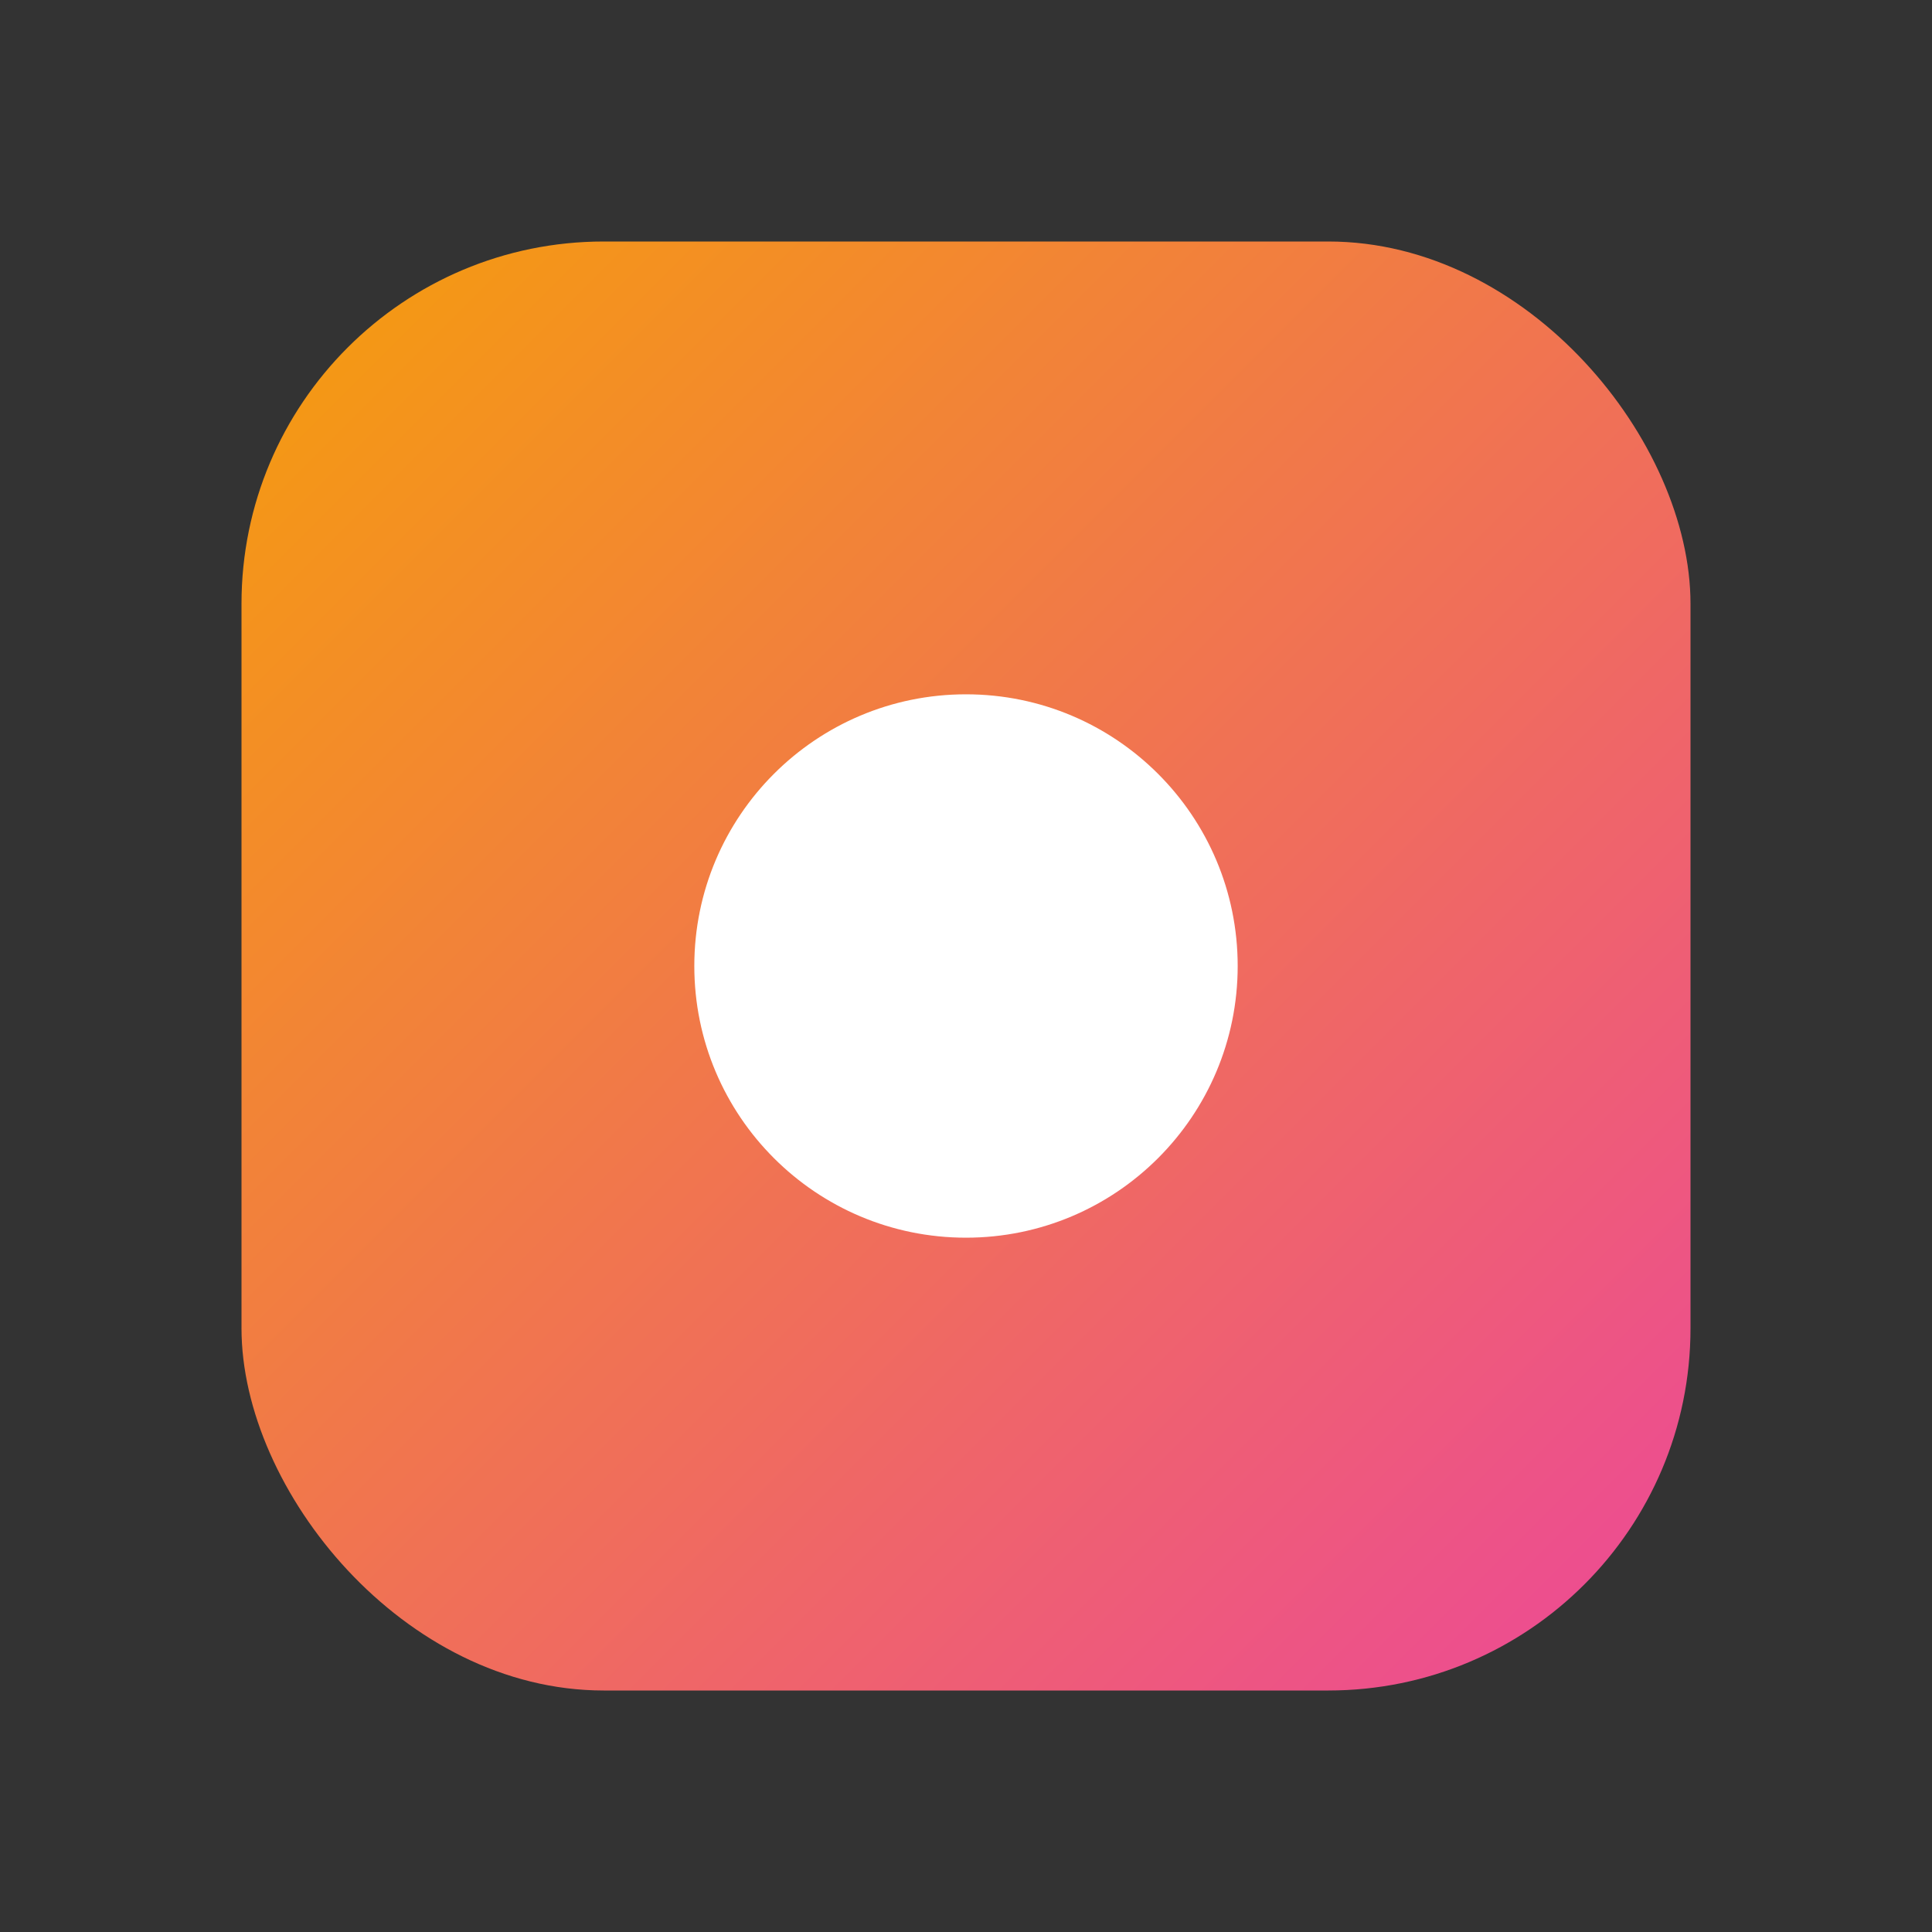 <svg xmlns='http://www.w3.org/2000/svg' viewBox='0 0 64 64'><rect x="0" y="0" width="64" height="64" fill="#333333" stroke="none"/><defs><linearGradient id='g' x1='0' y1='0' x2='1' y2='1'><stop offset='0%' stop-color='#F59E0B'/><stop offset='100%' stop-color='#EC4899'/></linearGradient></defs><rect x='8' y='8' width='48' height='48' rx='12' fill='url(#g)'/><circle cx='32' cy='32' r='9' fill='white'/></svg>